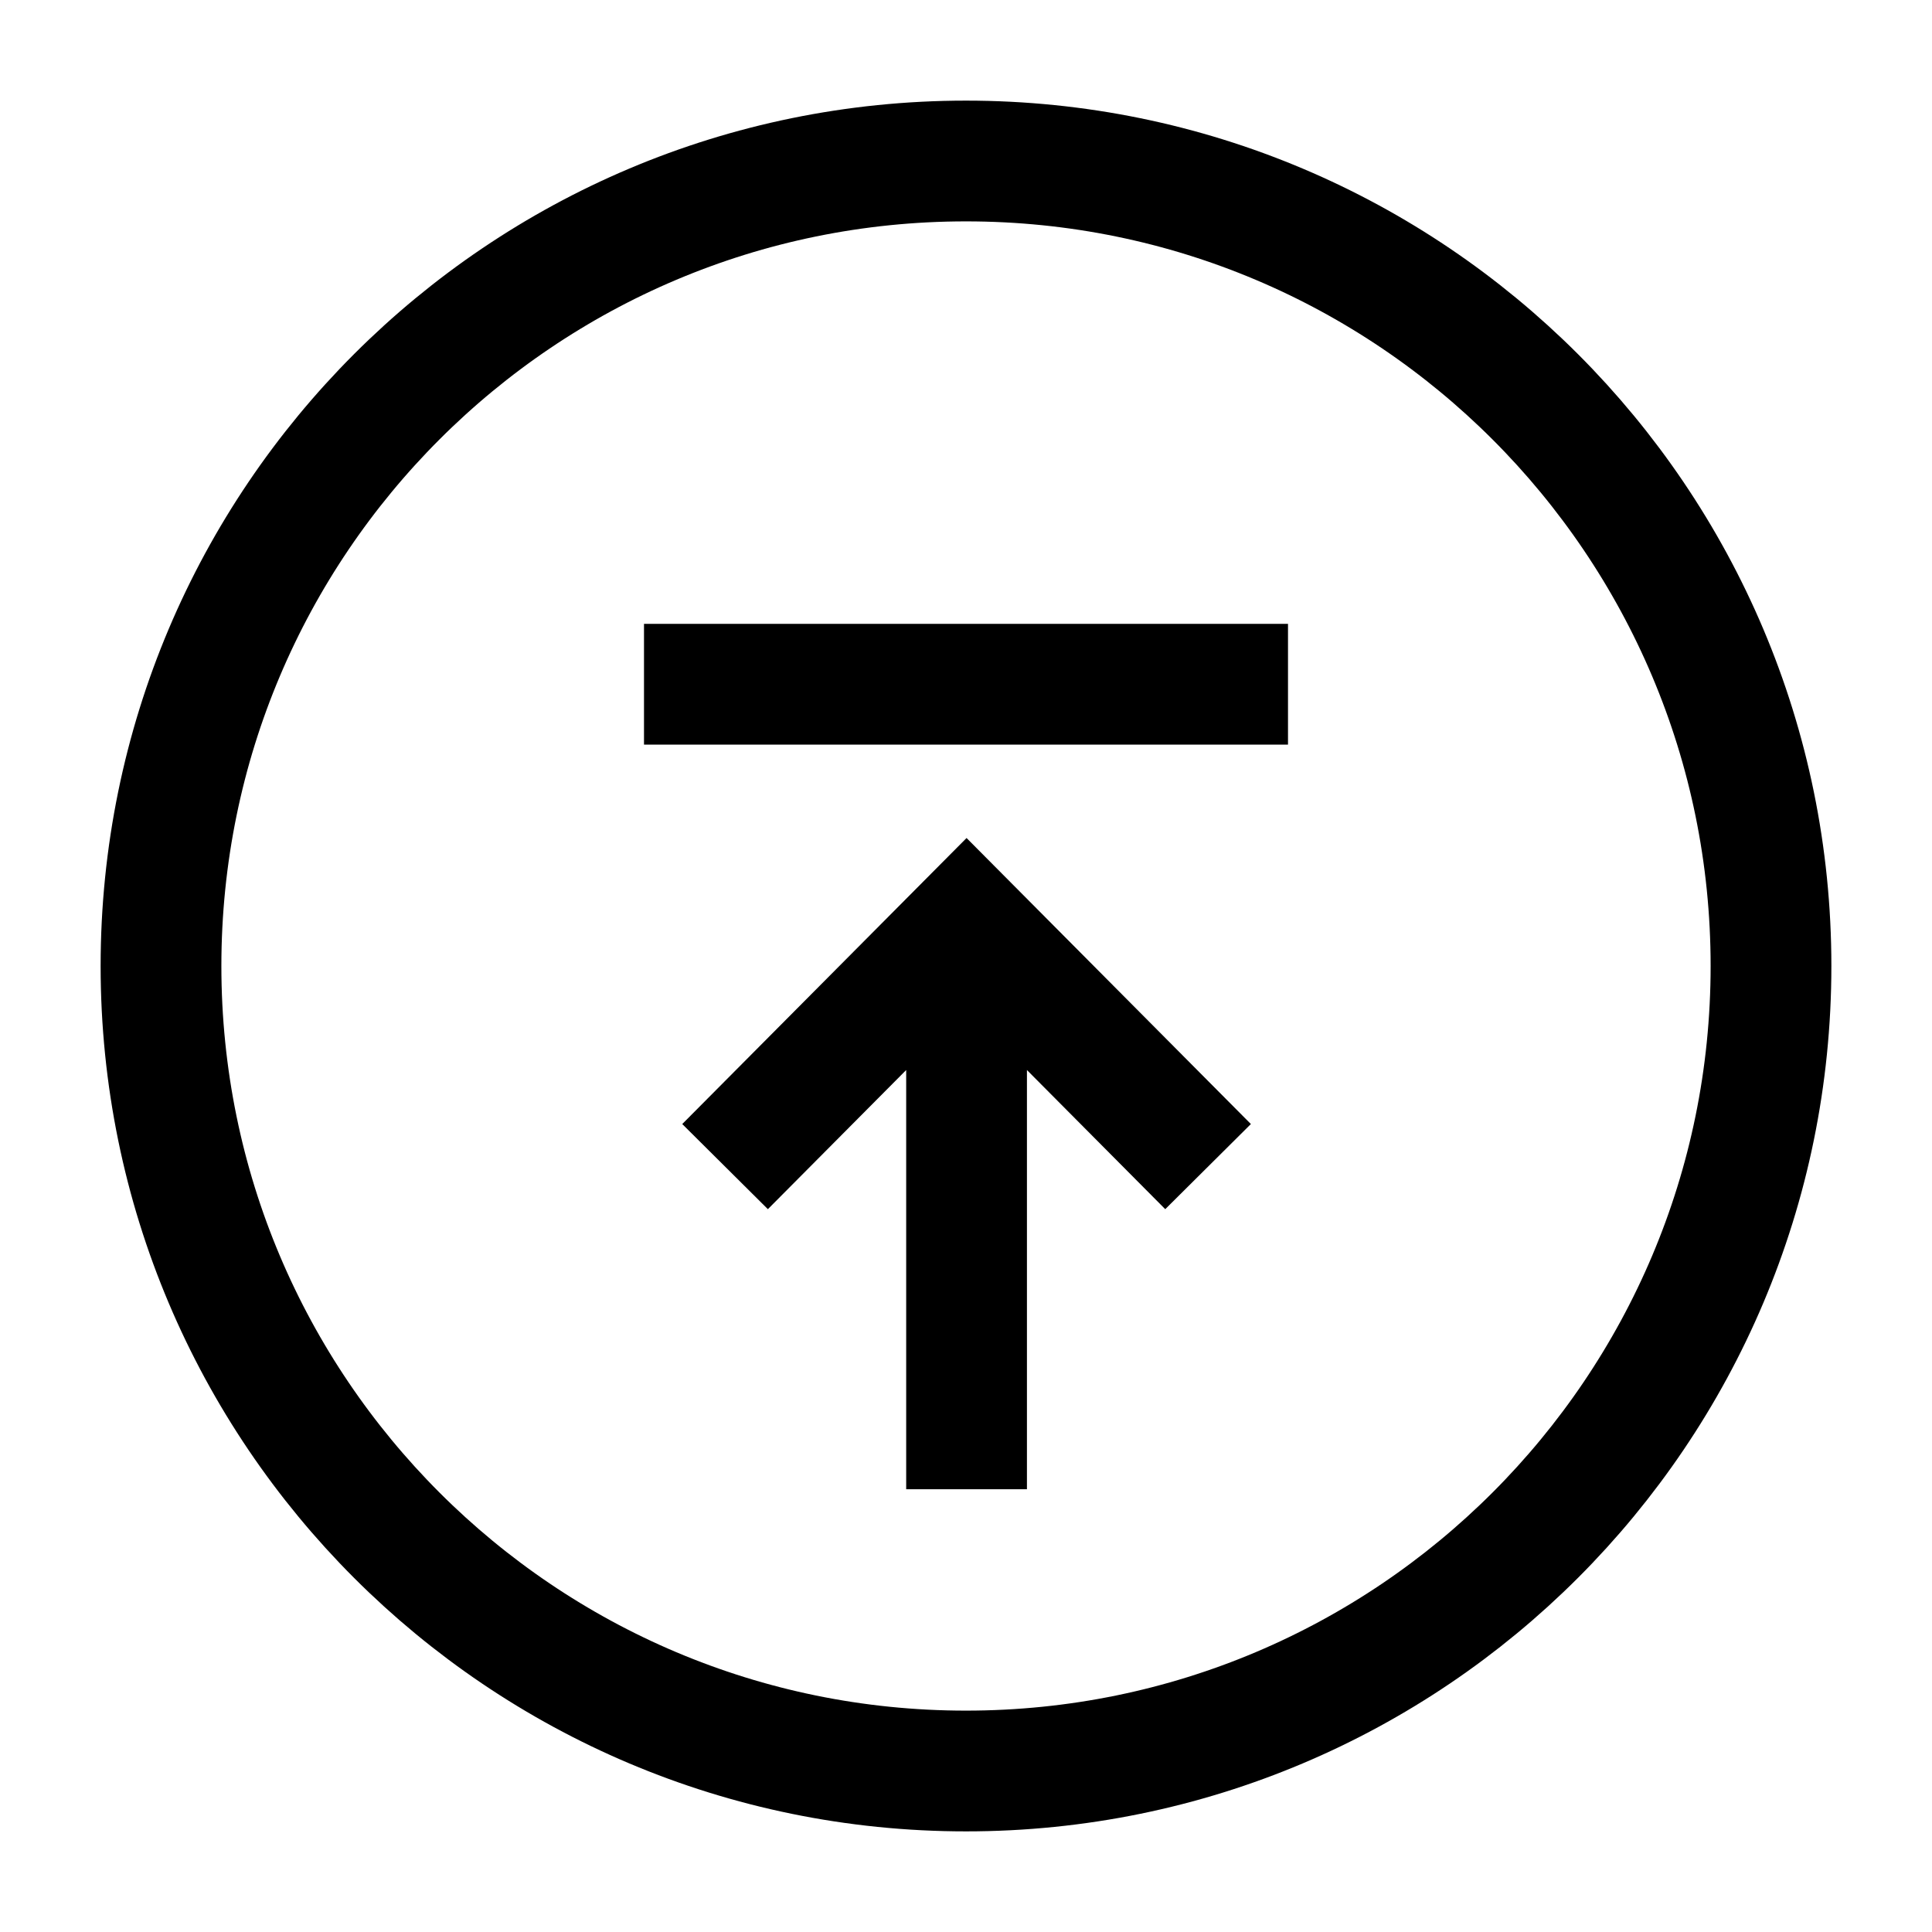 <svg width="24" height="24" viewBox="0 0 24 24" fill="none" xmlns="http://www.w3.org/2000/svg">
    <path d="M12 22C17.523 22 22 17.523 22 12C22 6.477 17.523 2 12 2C6.477 2 2 6.477 2 12C2 17.523 6.477 22 12 22Z" stroke="currentColor" stroke-width="1.5" stroke-linejoin="round"/>
    <path d="M15.007 14.492L12.007 11.474L9.007 14.492M12.007 18.5L12.007 11.68M8 8.5L16 8.5" stroke="currentColor" stroke-width="1.5"/>
</svg>
